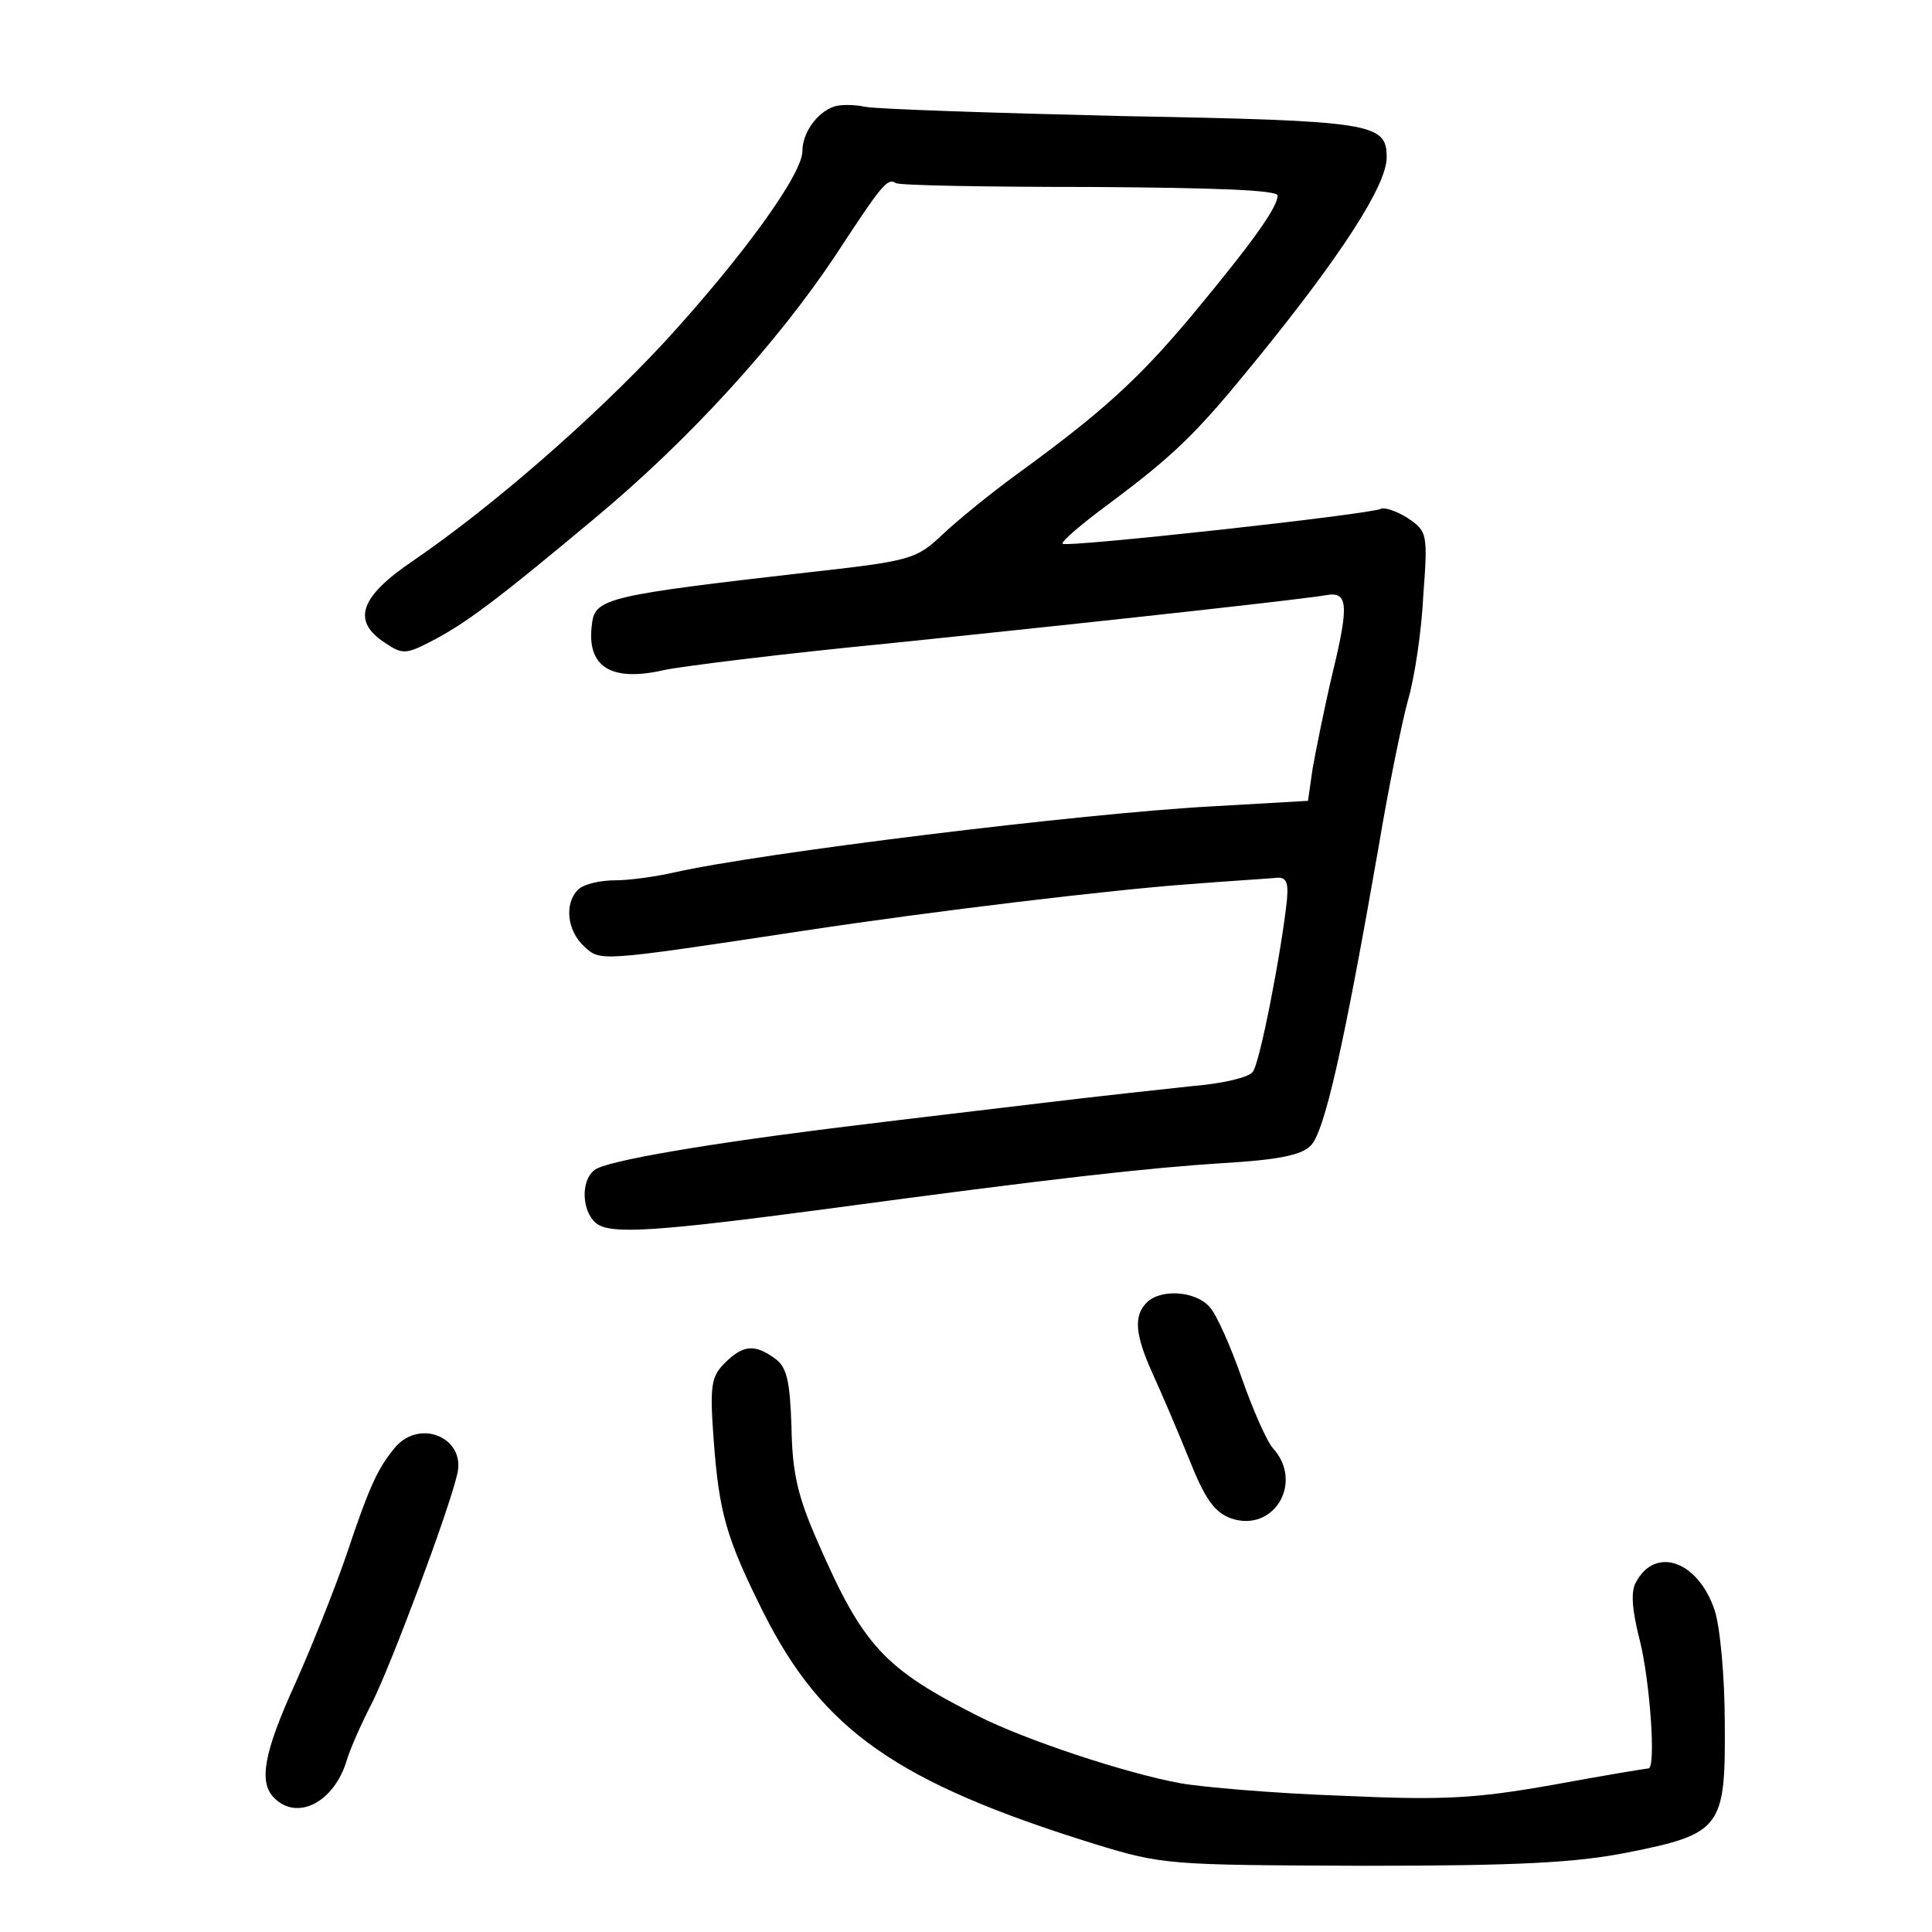 <?xml version="1.0" standalone="no"?>
<!DOCTYPE svg PUBLIC "-//W3C//DTD SVG 20010904//EN"
 "http://www.w3.org/TR/2001/REC-SVG-20010904/DTD/svg10.dtd">
<svg version="1.0" xmlns="http://www.w3.org/2000/svg"
 width="248pt" height="248pt" viewBox="0 0 248 248"
 preserveAspectRatio="xMidYMid meet">
<g transform="translate(0,248) scale(0.1,-0.1)"
fill="#000000" stroke="none">
<path d="M1070 2343 c-22 -8 -40 -34 -40 -57 0 -30 -78 -137 -177 -245 -92
-99 -222 -212 -323 -281 -68 -46 -79 -77 -36 -105 22 -15 27 -15 58 1 45 23
85 53 213 160 120 100 233 224 308 337 59 90 66 99 77 92 4 -3 116 -5 249 -5
161 -1 241 -4 241 -11 0 -15 -32 -60 -111 -155 -68 -81 -114 -123 -224 -203
-33 -24 -76 -59 -95 -77 -34 -32 -40 -34 -175 -49 -253 -29 -271 -33 -275 -65
-8 -56 24 -76 93 -60 24 5 153 21 287 34 329 34 541 58 562 62 28 5 30 -11 9
-98 -11 -46 -22 -102 -26 -124 l-6 -42 -122 -7 c-168 -9 -582 -60 -692 -85
-22 -5 -56 -10 -75 -10 -20 0 -41 -5 -48 -12 -18 -18 -14 -53 8 -73 21 -19 16
-20 280 20 171 26 399 53 496 60 50 4 100 7 110 8 15 2 18 -4 16 -28 -7 -66
-35 -211 -44 -221 -5 -7 -39 -15 -76 -18 -37 -4 -121 -13 -187 -21 -66 -8
-178 -21 -250 -30 -181 -22 -318 -45 -332 -57 -18 -14 -16 -53 2 -68 18 -15
76 -11 295 18 296 40 416 53 510 59 69 4 100 10 112 22 18 16 43 128 88 386
12 72 29 155 37 185 9 30 18 92 20 136 6 79 5 82 -20 99 -14 9 -30 14 -34 12
-11 -7 -404 -50 -409 -45 -2 3 24 25 59 51 86 64 114 92 188 183 110 135 169
226 169 262 0 44 -17 47 -339 53 -168 4 -317 9 -331 12 -14 3 -32 3 -40 0z"/>
<path d="M1472 808 c-17 -17 -15 -41 7 -90 11 -24 32 -73 47 -110 21 -53 33
-69 54 -77 55 -19 94 46 54 90 -8 9 -26 50 -40 90 -14 40 -32 81 -41 91 -18
21 -63 24 -81 6z"/>
<path d="M930 730 c-17 -17 -19 -29 -14 -97 7 -95 16 -127 64 -223 76 -151
171 -218 425 -297 88 -27 95 -27 345 -28 201 0 273 4 339 17 121 24 126 32
125 166 0 59 -6 124 -13 145 -21 63 -76 83 -101 36 -7 -12 -5 -36 5 -75 13
-52 21 -164 11 -164 -2 0 -57 -9 -122 -21 -102 -18 -141 -20 -274 -14 -85 3
-177 11 -205 16 -71 13 -200 56 -259 86 -121 61 -148 90 -206 223 -26 59 -33
89 -34 148 -2 60 -6 77 -21 88 -26 19 -41 18 -65 -6z"/>
<path d="M508 623 c-22 -26 -33 -48 -63 -138 -15 -44 -45 -119 -66 -166 -41
-90 -47 -127 -27 -147 30 -30 77 -5 93 48 4 14 19 48 33 75 24 48 98 245 109
293 11 46 -47 71 -79 35z"/>
</g>
</svg>
